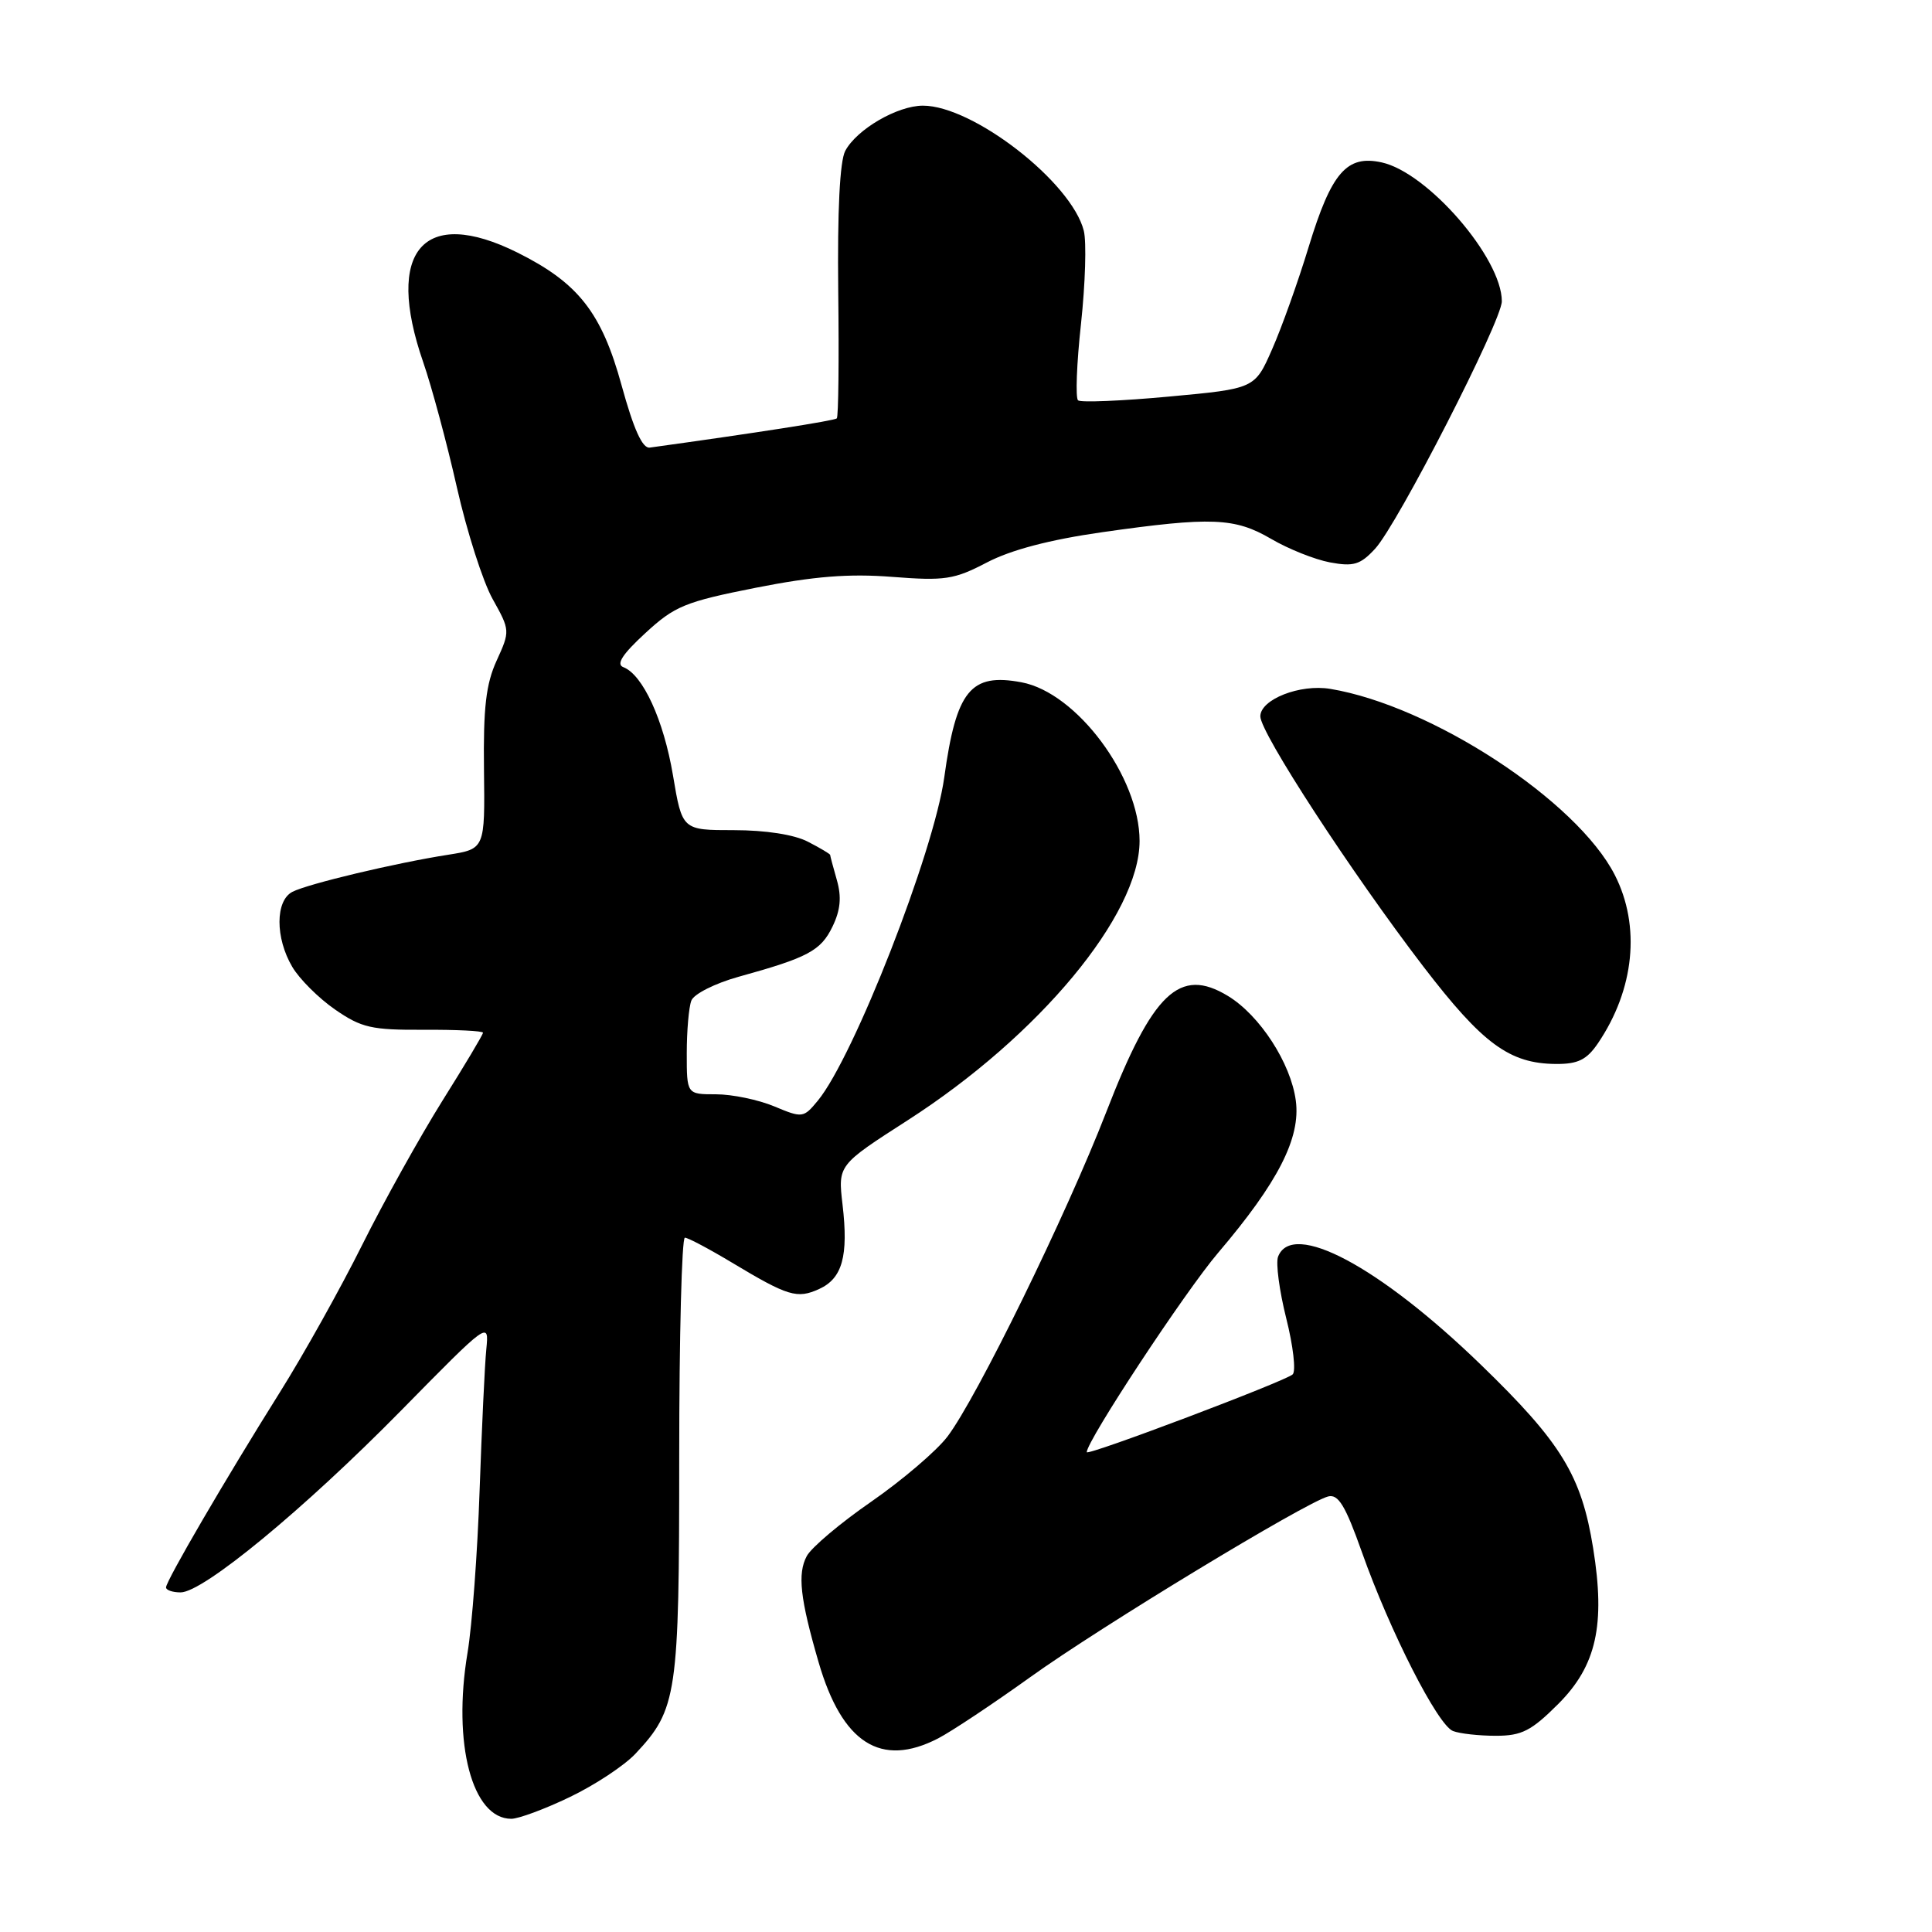 <?xml version="1.0" encoding="UTF-8" standalone="no"?>
<!DOCTYPE svg PUBLIC "-//W3C//DTD SVG 1.1//EN" "http://www.w3.org/Graphics/SVG/1.1/DTD/svg11.dtd" >
<svg xmlns="http://www.w3.org/2000/svg" xmlns:xlink="http://www.w3.org/1999/xlink" version="1.1" viewBox="0 0 256 256">
 <g >
 <path fill="currentColor"
d=" M 75.50 238.12 C 78.80 236.54 82.71 233.96 84.20 232.38 C 89.73 226.48 90.00 224.62 90.00 193.03 C 90.00 177.06 90.34 164.00 90.75 164.00 C 91.16 164.00 93.97 165.49 97.00 167.31 C 104.43 171.77 105.62 172.13 108.54 170.80 C 111.62 169.40 112.44 166.43 111.64 159.61 C 111.03 154.38 111.03 154.38 120.26 148.45 C 137.68 137.26 151.00 121.22 151.00 111.43 C 151.00 102.97 142.68 91.78 135.36 90.41 C 128.61 89.14 126.71 91.48 125.12 103.00 C 123.75 112.92 113.12 140.09 108.36 145.85 C 106.47 148.14 106.32 148.16 102.59 146.60 C 100.48 145.72 97.01 145.00 94.88 145.00 C 91.00 145.00 91.00 145.00 91.00 139.58 C 91.00 136.60 91.27 133.45 91.61 132.58 C 91.94 131.71 94.76 130.29 97.86 129.43 C 107.08 126.88 108.76 125.98 110.31 122.78 C 111.37 120.59 111.53 118.86 110.89 116.62 C 110.40 114.91 110.00 113.41 110.00 113.28 C 110.00 113.16 108.67 112.36 107.05 111.53 C 105.25 110.59 101.43 110.00 97.24 110.00 C 90.39 110.00 90.39 110.00 89.17 102.72 C 87.93 95.39 85.18 89.39 82.59 88.40 C 81.61 88.02 82.47 86.69 85.50 83.90 C 89.40 80.30 90.77 79.74 100.15 77.88 C 107.85 76.36 112.48 75.99 118.23 76.44 C 125.20 76.98 126.42 76.80 130.77 74.53 C 133.96 72.86 139.11 71.51 146.04 70.52 C 160.53 68.46 163.62 68.59 168.44 71.41 C 170.71 72.74 174.21 74.14 176.23 74.52 C 179.35 75.10 180.25 74.83 182.20 72.72 C 185.19 69.50 199.00 42.52 199.00 39.92 C 199.00 34.20 189.19 22.86 183.08 21.52 C 178.45 20.50 176.42 22.85 173.41 32.70 C 172.01 37.30 169.83 43.41 168.56 46.28 C 166.27 51.50 166.27 51.50 154.88 52.55 C 148.62 53.13 143.21 53.35 142.85 53.05 C 142.49 52.75 142.66 48.17 143.24 42.89 C 143.81 37.60 143.98 32.06 143.61 30.58 C 142.00 24.15 128.93 13.99 122.28 14.00 C 118.90 14.01 113.53 17.13 112.00 19.99 C 111.28 21.35 110.95 27.92 111.07 38.58 C 111.18 47.65 111.10 55.23 110.88 55.44 C 110.58 55.74 100.00 57.39 86.09 59.31 C 85.12 59.44 83.96 56.86 82.37 51.08 C 79.72 41.42 76.64 37.50 68.59 33.48 C 56.10 27.26 50.96 33.21 56.07 47.97 C 57.21 51.26 59.22 58.73 60.54 64.58 C 61.86 70.42 63.99 77.08 65.28 79.38 C 67.59 83.52 67.60 83.61 65.81 87.53 C 64.39 90.63 64.03 93.79 64.13 102.00 C 64.26 112.49 64.26 112.49 59.38 113.26 C 52.45 114.34 40.81 117.11 38.75 118.17 C 36.47 119.34 36.46 124.28 38.73 128.12 C 39.68 129.73 42.23 132.27 44.40 133.77 C 47.90 136.19 49.24 136.49 56.17 136.45 C 60.48 136.43 64.00 136.60 64.00 136.84 C 64.00 137.09 61.57 141.16 58.60 145.89 C 55.64 150.63 50.86 159.21 47.99 164.96 C 45.12 170.72 40.22 179.49 37.10 184.46 C 29.88 195.97 22.00 209.48 22.00 210.34 C 22.00 210.70 22.87 211.00 23.93 211.00 C 26.93 211.00 40.30 199.97 53.15 186.90 C 64.80 175.05 64.80 175.05 64.44 178.77 C 64.23 180.82 63.84 189.25 63.55 197.50 C 63.27 205.75 62.55 215.43 61.95 219.00 C 59.94 231.06 62.56 241.00 67.75 241.00 C 68.71 241.00 72.20 239.71 75.50 238.12 Z  M 124.30 230.35 C 126.06 229.44 131.55 225.79 136.50 222.24 C 145.79 215.56 172.98 199.08 175.98 198.29 C 177.33 197.94 178.27 199.49 180.46 205.67 C 184.18 216.17 190.51 228.60 192.53 229.37 C 193.43 229.72 195.99 230.00 198.21 230.00 C 201.65 230.00 202.91 229.35 206.51 225.75 C 211.53 220.71 212.74 215.31 211.10 205.14 C 209.55 195.51 206.89 191.16 196.22 180.83 C 182.77 167.80 171.22 161.65 169.35 166.52 C 169.03 167.36 169.52 171.03 170.43 174.67 C 171.35 178.32 171.74 181.66 171.29 182.11 C 170.42 182.98 144.00 192.97 144.00 192.42 C 144.00 190.92 157.03 171.14 161.41 166.00 C 169.36 156.66 172.37 150.77 171.70 145.83 C 171.04 140.87 166.93 134.53 162.71 131.97 C 156.31 128.08 152.74 131.48 146.59 147.34 C 141.30 160.98 129.39 185.31 125.53 190.37 C 124.08 192.27 119.55 196.13 115.46 198.97 C 111.36 201.80 107.51 205.05 106.90 206.19 C 105.65 208.53 106.02 211.83 108.47 220.26 C 111.59 230.99 116.72 234.26 124.30 230.35 Z  M 211.73 138.25 C 216.58 131.10 217.42 122.71 213.97 115.94 C 208.95 106.10 189.70 93.51 176.27 91.28 C 172.25 90.61 167.00 92.68 167.00 94.92 C 167.00 97.11 179.11 115.68 188.60 128.07 C 196.47 138.33 200.02 140.94 206.18 140.98 C 209.09 141.00 210.25 140.42 211.73 138.25 Z "/>
</g>
</svg>